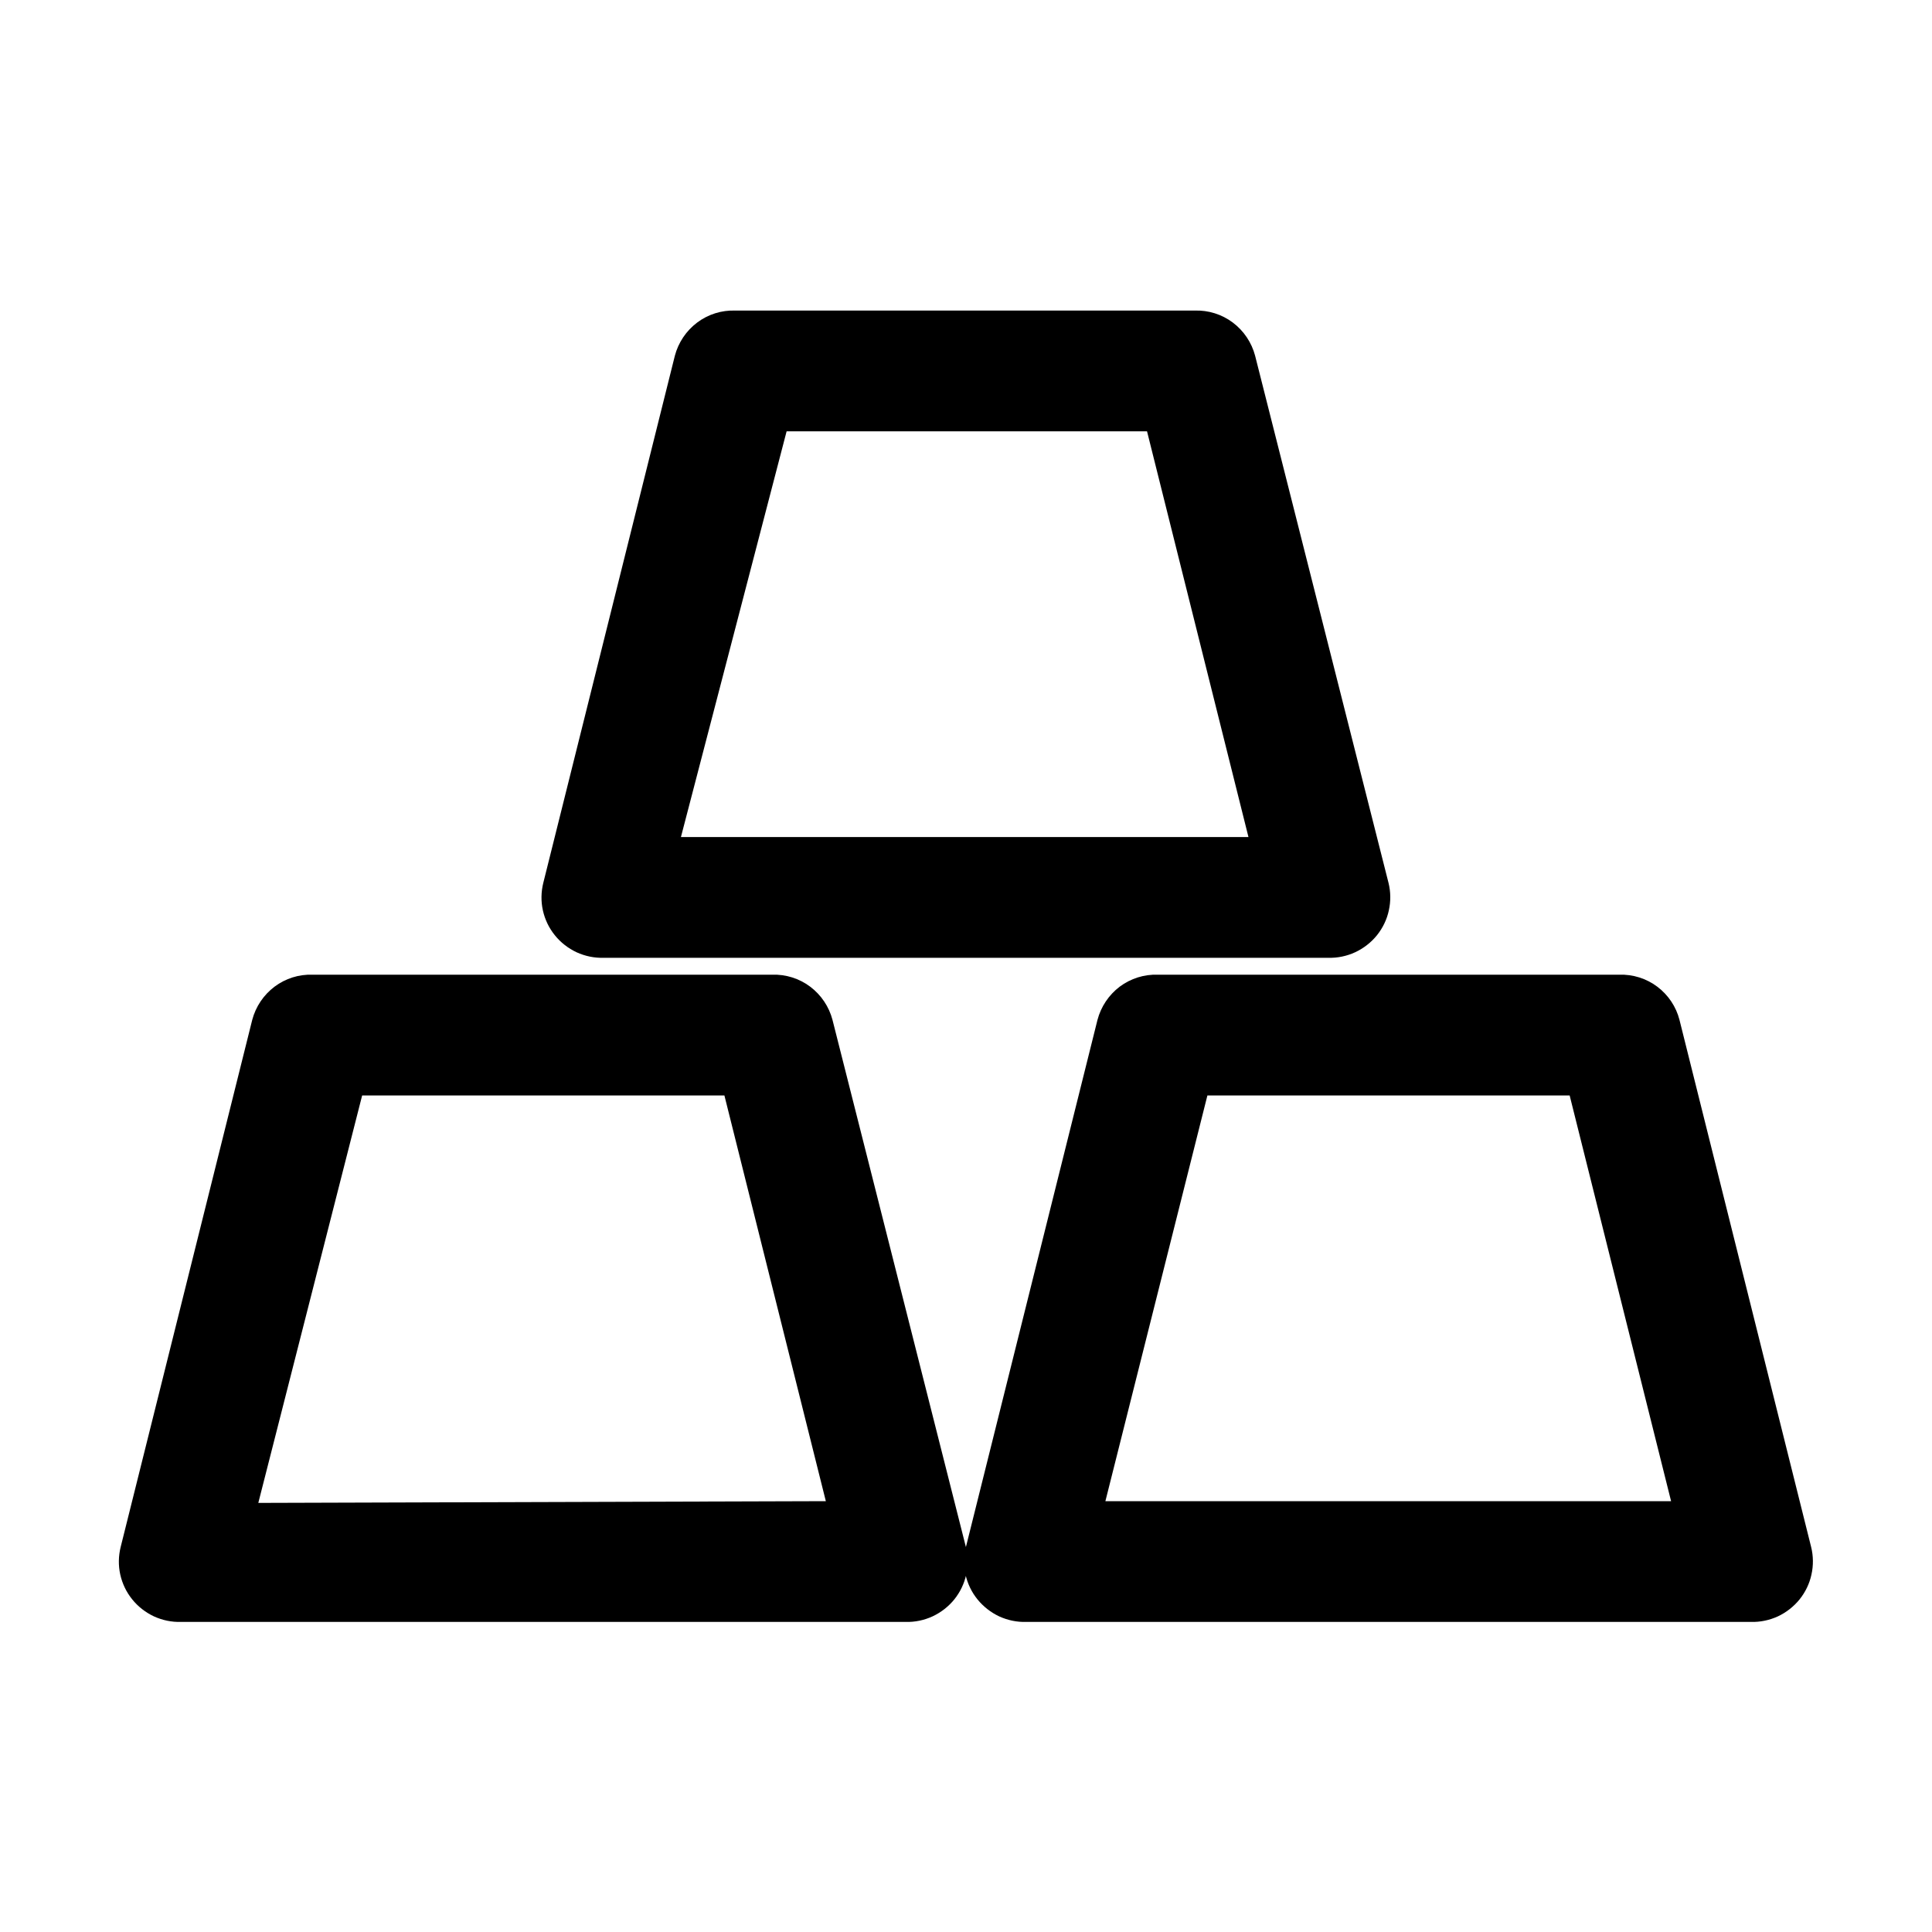 <svg width="20" height="20" viewBox="0 0 20 20" fill="none" xmlns="http://www.w3.org/2000/svg">
<path d="M8.618 10.558C8.582 10.421 8.501 10.3 8.387 10.214C8.274 10.129 8.134 10.085 7.993 10.09H3.236C3.094 10.085 2.955 10.129 2.842 10.214C2.728 10.3 2.647 10.421 2.611 10.558L1.249 16.015C1.226 16.108 1.224 16.206 1.245 16.3C1.266 16.394 1.308 16.482 1.369 16.557C1.429 16.632 1.507 16.692 1.594 16.733C1.682 16.773 1.777 16.793 1.874 16.79H9.374C9.47 16.793 9.566 16.773 9.653 16.733C9.741 16.692 9.818 16.632 9.879 16.557C9.939 16.482 9.982 16.394 10.002 16.3C10.023 16.206 10.022 16.108 9.999 16.015L8.618 10.558ZM2.674 15.558L3.749 11.34H7.499L8.549 15.54L2.674 15.558ZM18.749 16.015L17.386 10.558C17.351 10.421 17.27 10.3 17.156 10.214C17.043 10.129 16.903 10.085 16.761 10.09H11.986C11.844 10.085 11.705 10.129 11.591 10.214C11.478 10.3 11.397 10.421 11.361 10.558L9.999 16.015C9.976 16.108 9.974 16.206 9.995 16.3C10.016 16.394 10.058 16.482 10.119 16.557C10.18 16.632 10.257 16.692 10.344 16.733C10.432 16.773 10.527 16.793 10.624 16.79H18.124C18.22 16.793 18.316 16.773 18.404 16.733C18.491 16.692 18.568 16.632 18.629 16.557C18.689 16.482 18.732 16.394 18.752 16.3C18.773 16.206 18.772 16.108 18.749 16.015ZM11.443 15.54L12.499 11.34H16.249L17.299 15.54H11.443ZM6.268 9.915H13.749C13.845 9.918 13.941 9.898 14.028 9.858C14.116 9.817 14.193 9.757 14.254 9.682C14.314 9.607 14.357 9.519 14.377 9.425C14.398 9.331 14.397 9.233 14.374 9.14L12.993 3.683C12.957 3.546 12.876 3.425 12.762 3.339C12.649 3.254 12.509 3.21 12.368 3.215H7.611C7.469 3.21 7.33 3.254 7.217 3.339C7.103 3.425 7.022 3.546 6.986 3.683L5.624 9.14C5.601 9.233 5.599 9.331 5.62 9.425C5.641 9.519 5.683 9.607 5.744 9.682C5.804 9.757 5.882 9.817 5.969 9.858C6.057 9.898 6.152 9.918 6.249 9.915H6.268ZM8.143 4.465H11.874L12.924 8.665H7.049L8.143 4.465Z" fill="black"/>
</svg>
